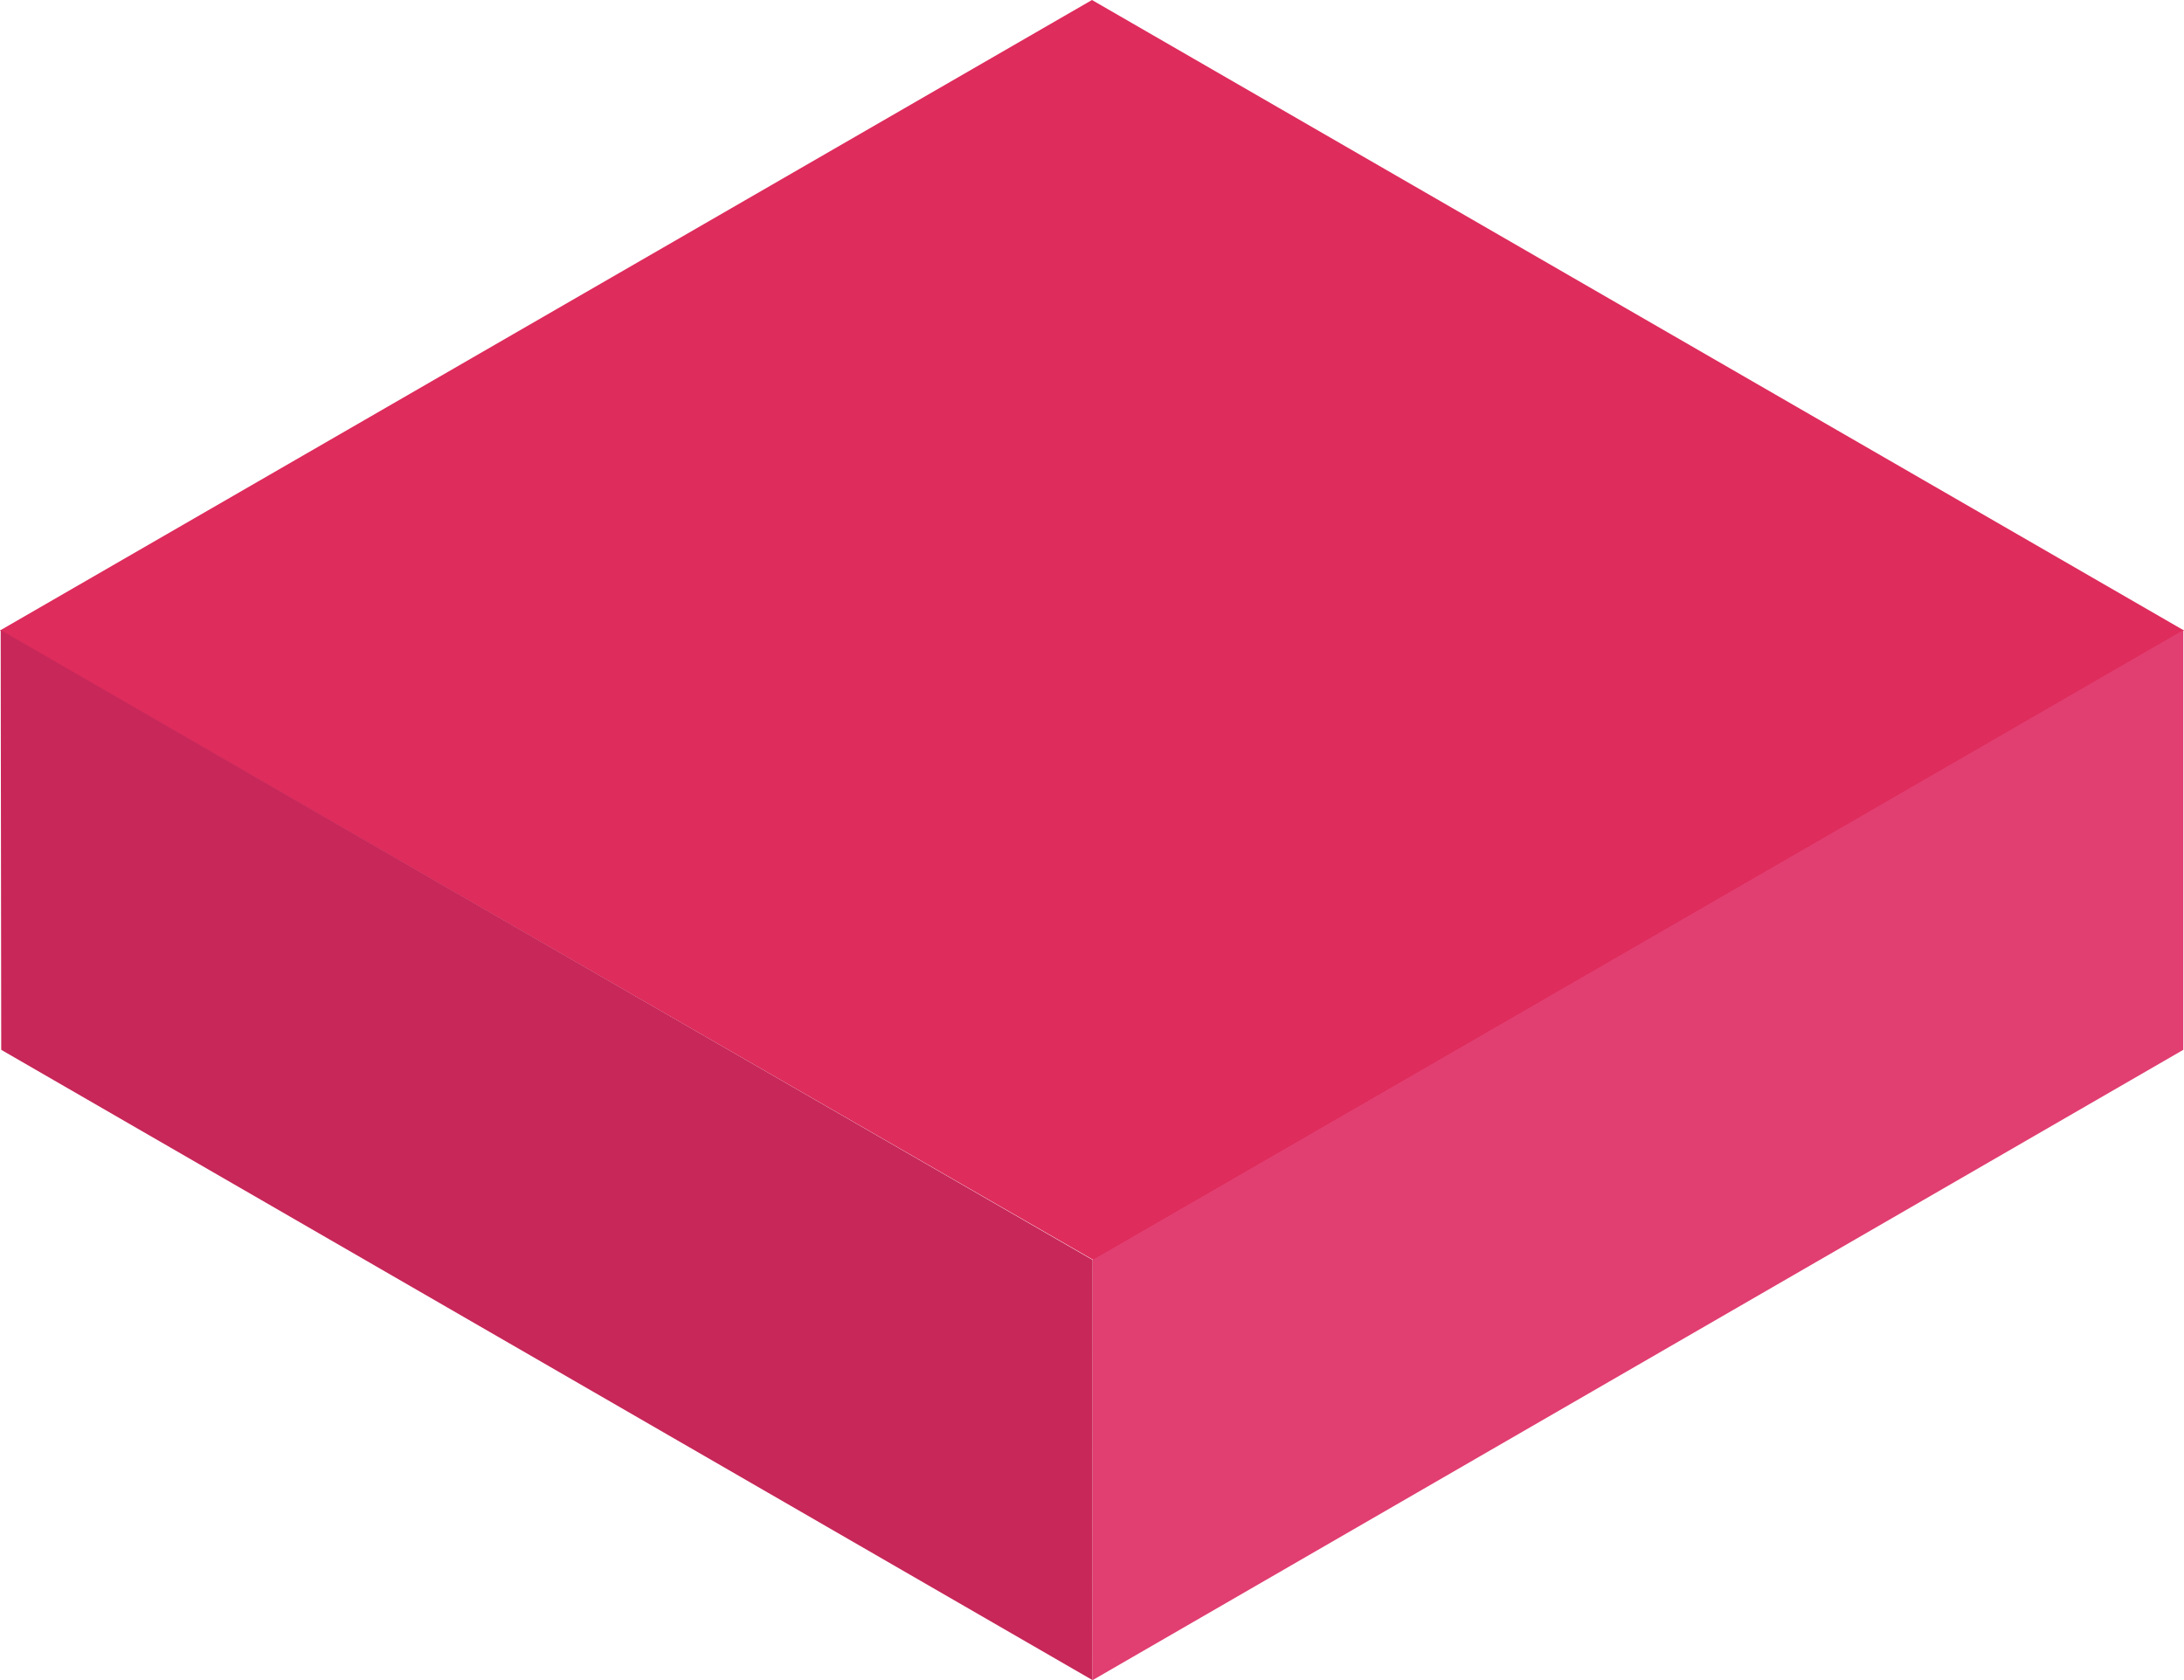 <?xml version="1.0" encoding="iso-8859-1"?>
<!-- Generator: Adobe Illustrator 19.0.0, SVG Export Plug-In . SVG Version: 6.00 Build 0)  -->
<svg version="1.1" xmlns="http://www.w3.org/2000/svg" xmlns:xlink="http://www.w3.org/1999/xlink" x="0px" y="0px"
	 viewBox="0 0 67.489 51.921" style="enable-background:new 0 0 67.489 51.921;" xml:space="preserve">
<g id="Layer_1_1_">
	<polygon id="XMLID_1_" style="fill:#DE2C5C;" points="0,19.482 33.744,0 67.489,19.482 33.793,38.936 	"/>
	<polygon id="XMLID_2_" style="fill:#E13E71;" points="33.762,38.938 33.756,51.921 67.467,32.44 67.467,19.471 	"/>
	<polygon id="XMLID_3_" style="fill:#C72759;" points="0.021,19.47 0.038,32.44 33.756,51.914 33.762,38.931 	"/>
</g>
<g id="Layer_1">
</g>
</svg>
